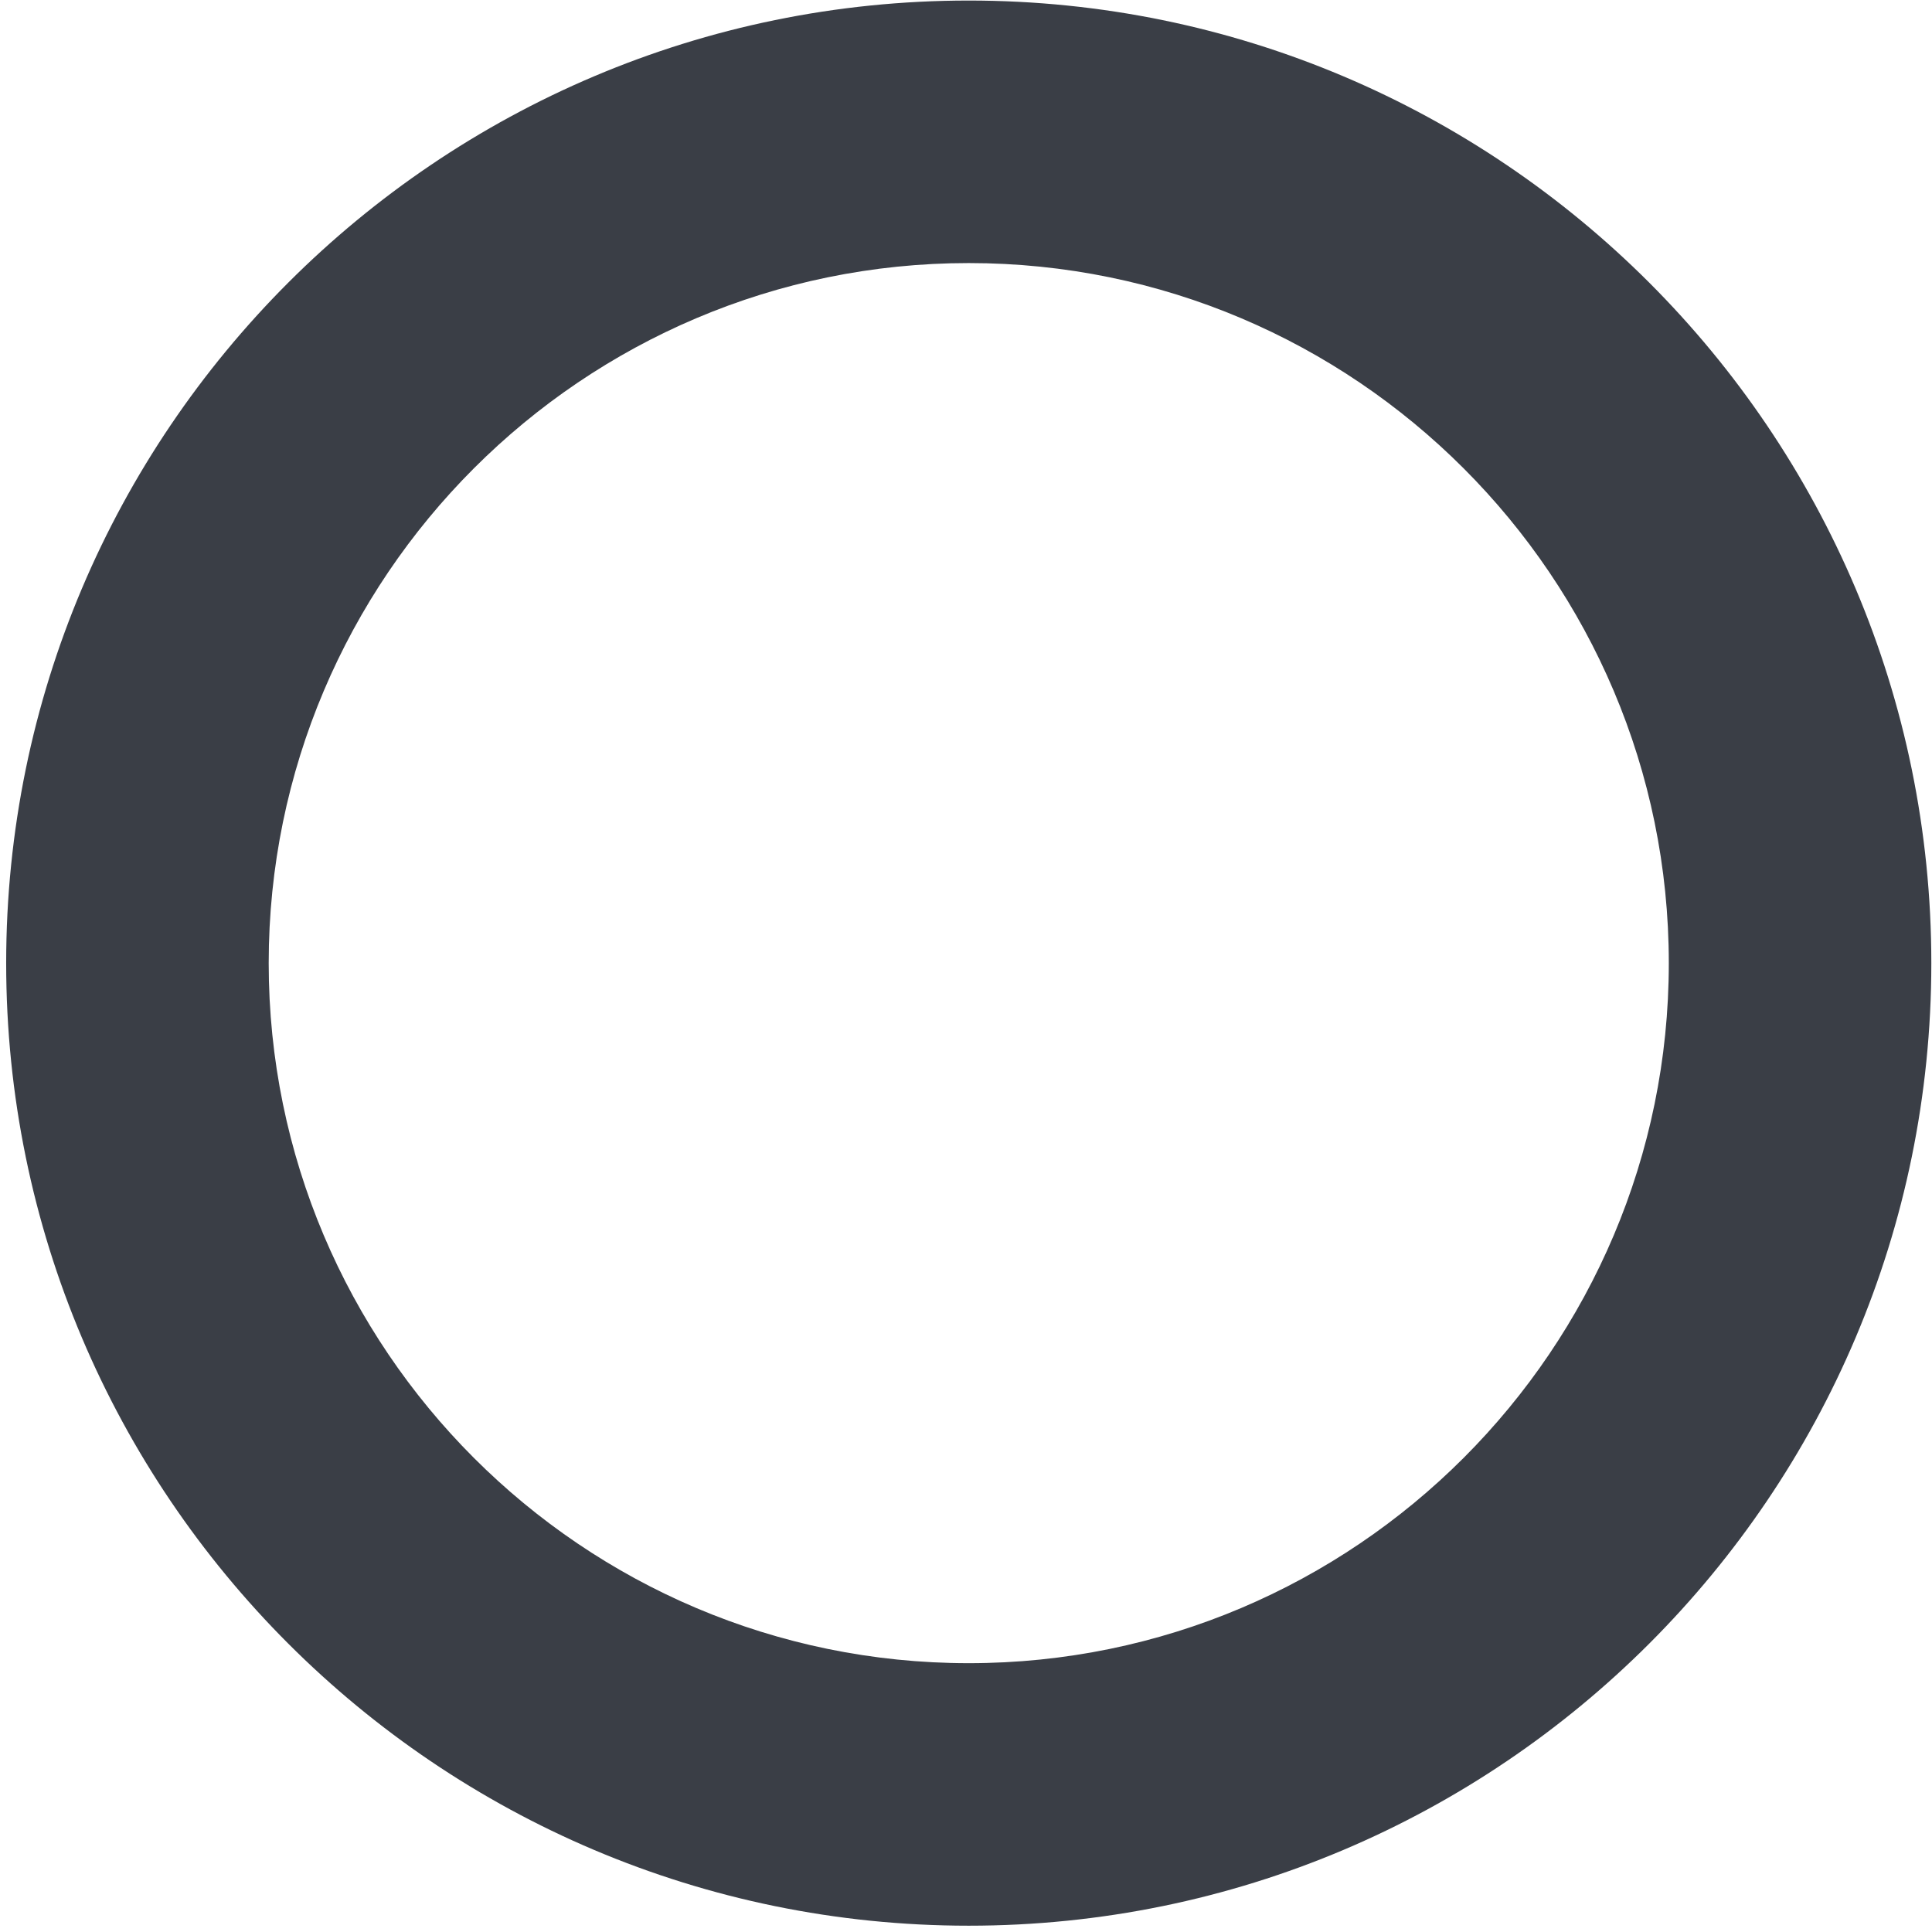 <?xml version="1.0" encoding="UTF-8" standalone="no"?><!DOCTYPE svg PUBLIC "-//W3C//DTD SVG 1.1//EN" "http://www.w3.org/Graphics/SVG/1.1/DTD/svg11.dtd"><svg width="92px" height="92px" version="1.1" xmlns="http://www.w3.org/2000/svg" xmlns:xlink="http://www.w3.org/1999/xlink" xml:space="preserve" xmlns:serif="http://www.serif.com/" style="fill-rule:evenodd;clip-rule:evenodd;stroke-linejoin:round;stroke-miterlimit:2;"><g transform="matrix(4.167,0,0,4.167,-3716.67,-320.833)"><g id="ll-icon-circle" transform="matrix(1,0,0,1,-9.5,-1221)"><path d="M912.5,1298C918.571,1298 923.5,1302.93 923.5,1309C923.5,1315.07 918.571,1320 912.5,1320C906.429,1320 901.5,1315.07 901.5,1309C901.5,1302.93 906.429,1298 912.5,1298ZM912.5,1301C916.915,1301 920.5,1304.59 920.5,1309C920.5,1313.41 916.915,1317 912.5,1317C908.085,1317 904.5,1313.41 904.5,1309C904.5,1304.59 908.085,1301 912.5,1301Z" style="fill:rgb(58,62,70);"/></g></g></svg>